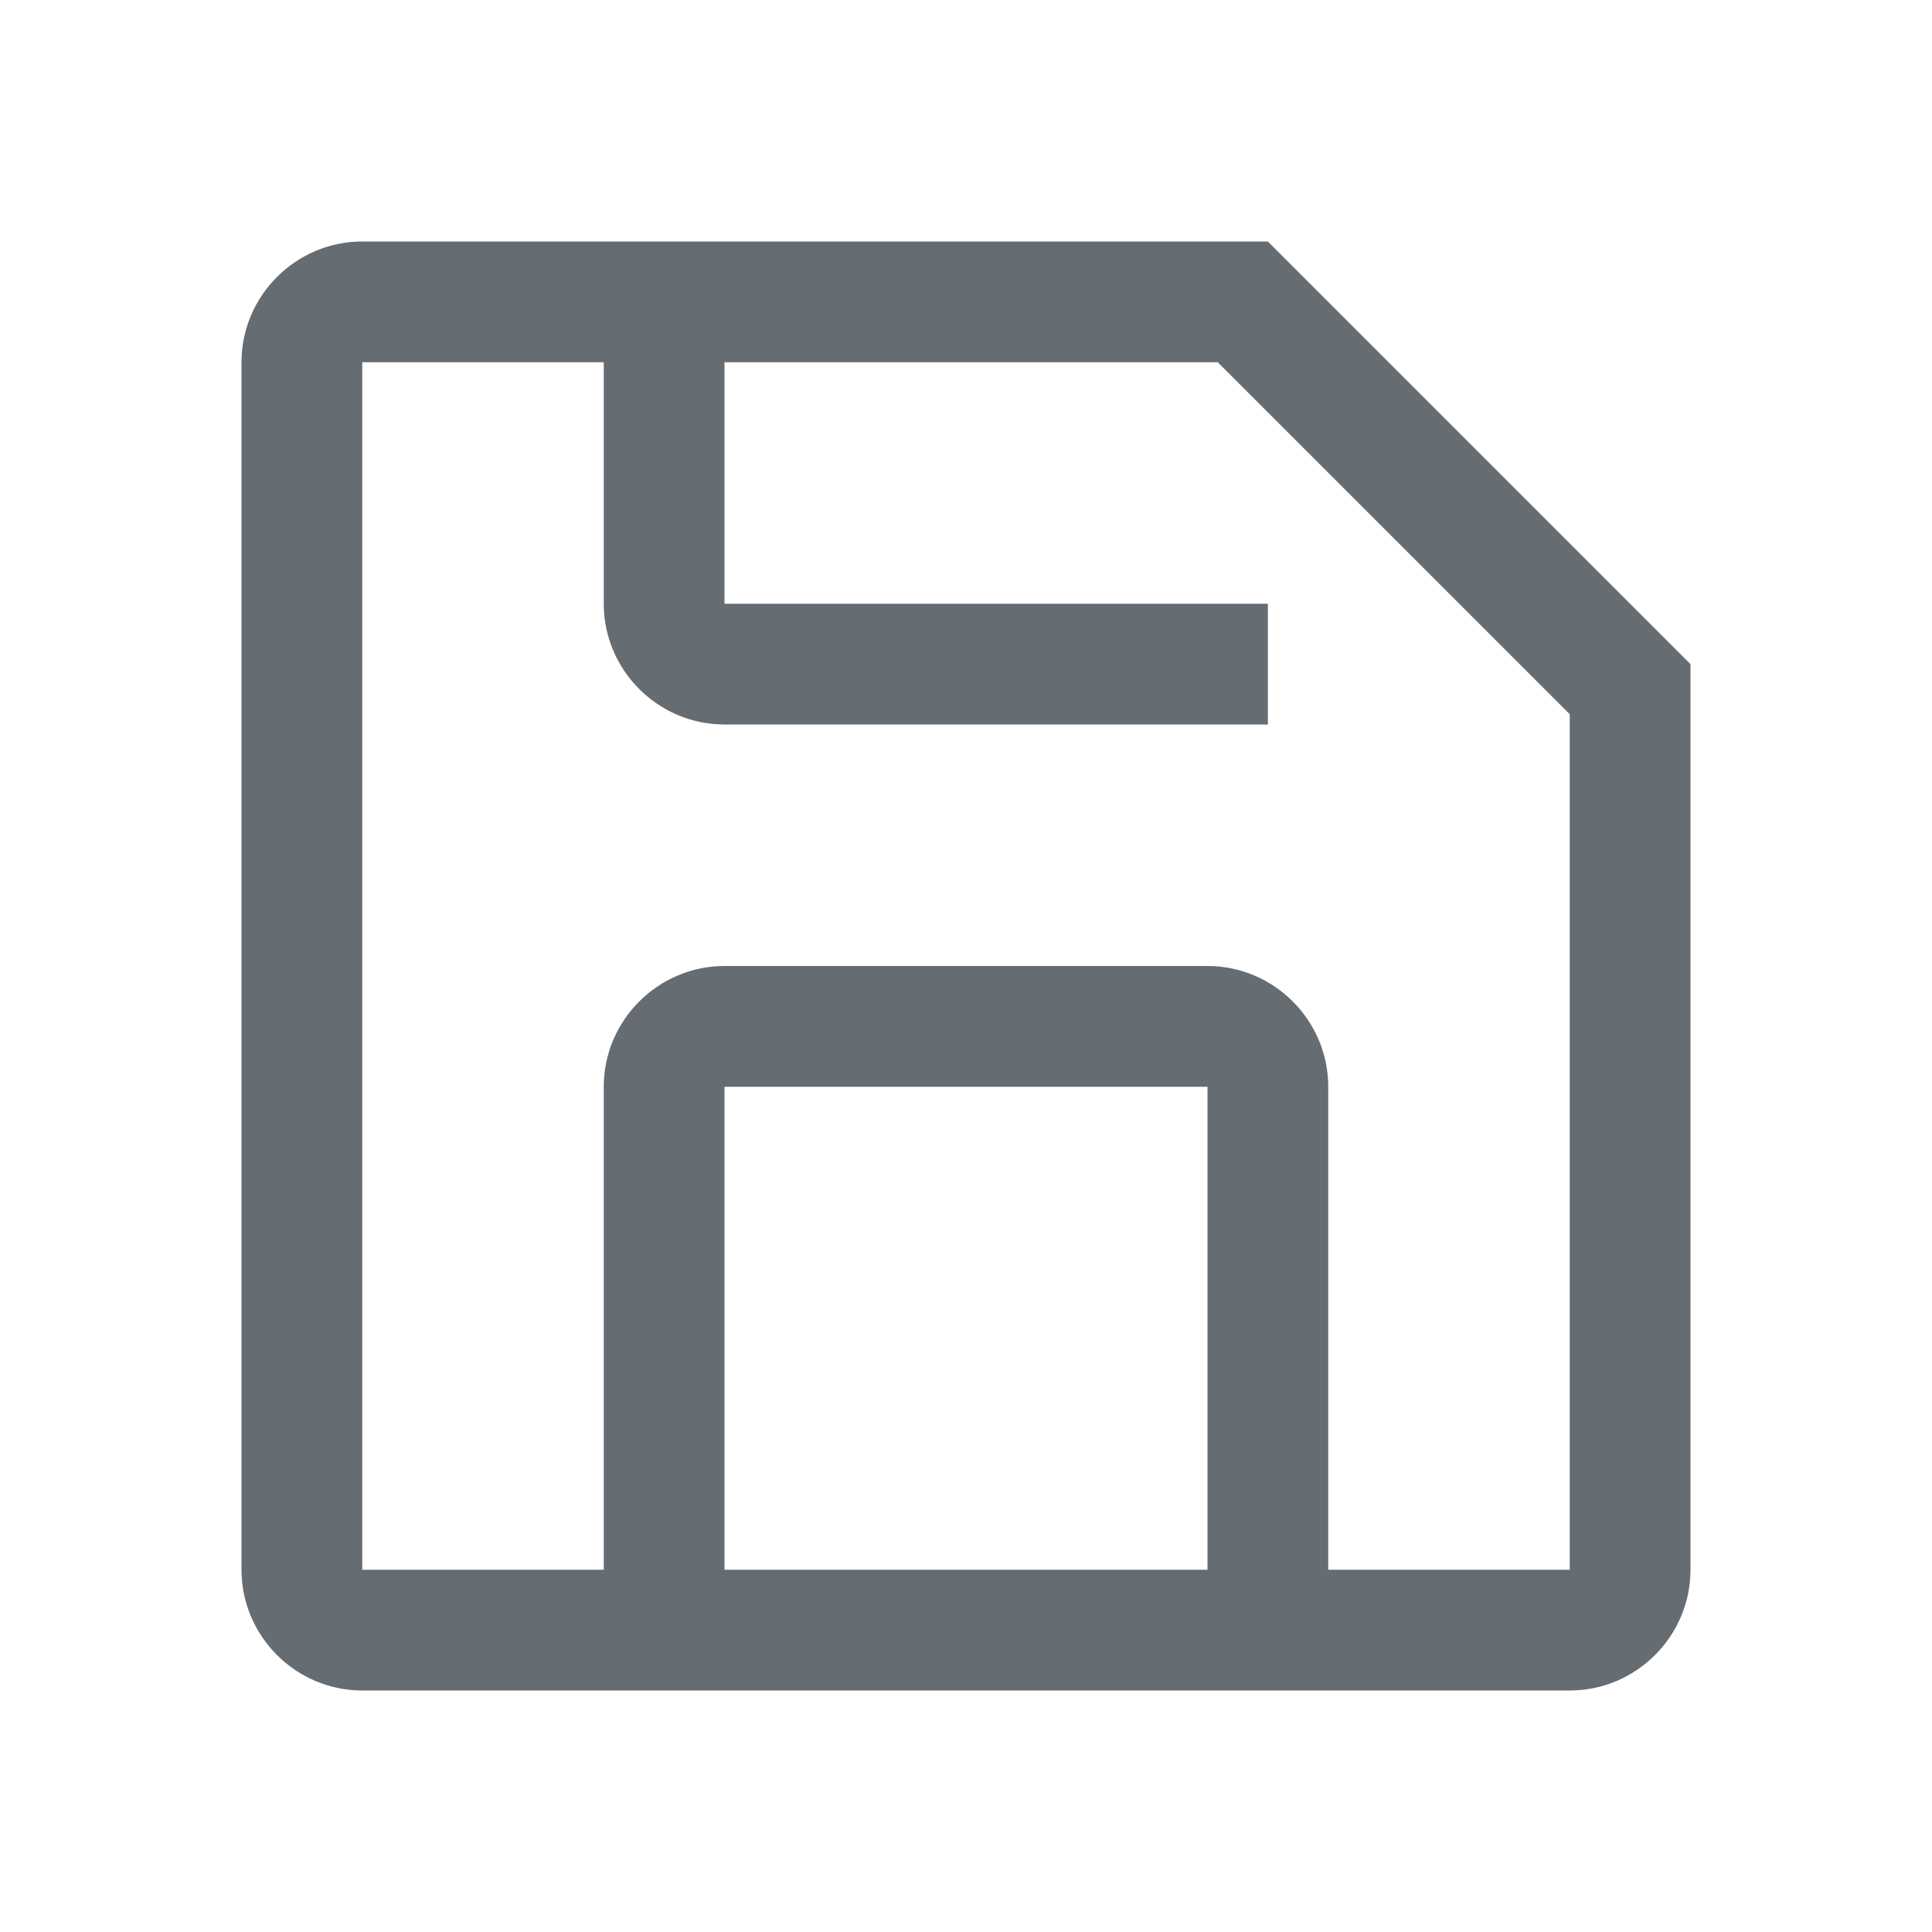 <svg width="32" height="32" viewBox="0 0 32 32" fill="none" xmlns="http://www.w3.org/2000/svg">
<path fill-rule="evenodd" clip-rule="evenodd" d="M20.17 6L26 11.83V26H22V18C22 16.9 21.1 16 20 16H12C10.9 16 10 16.9 10 18V26H6V6H10V10C10 11.1 10.9 12 12 12H21V10H12V6H20.17ZM12 26H20V18H12V26ZM21 4H6C4.9 4 4 4.9 4 6V26C4 27.1 4.9 28 6 28H26C27.1 28 28 27.1 28 26V11L21 4Z" fill="#656C72"/>
</svg>
